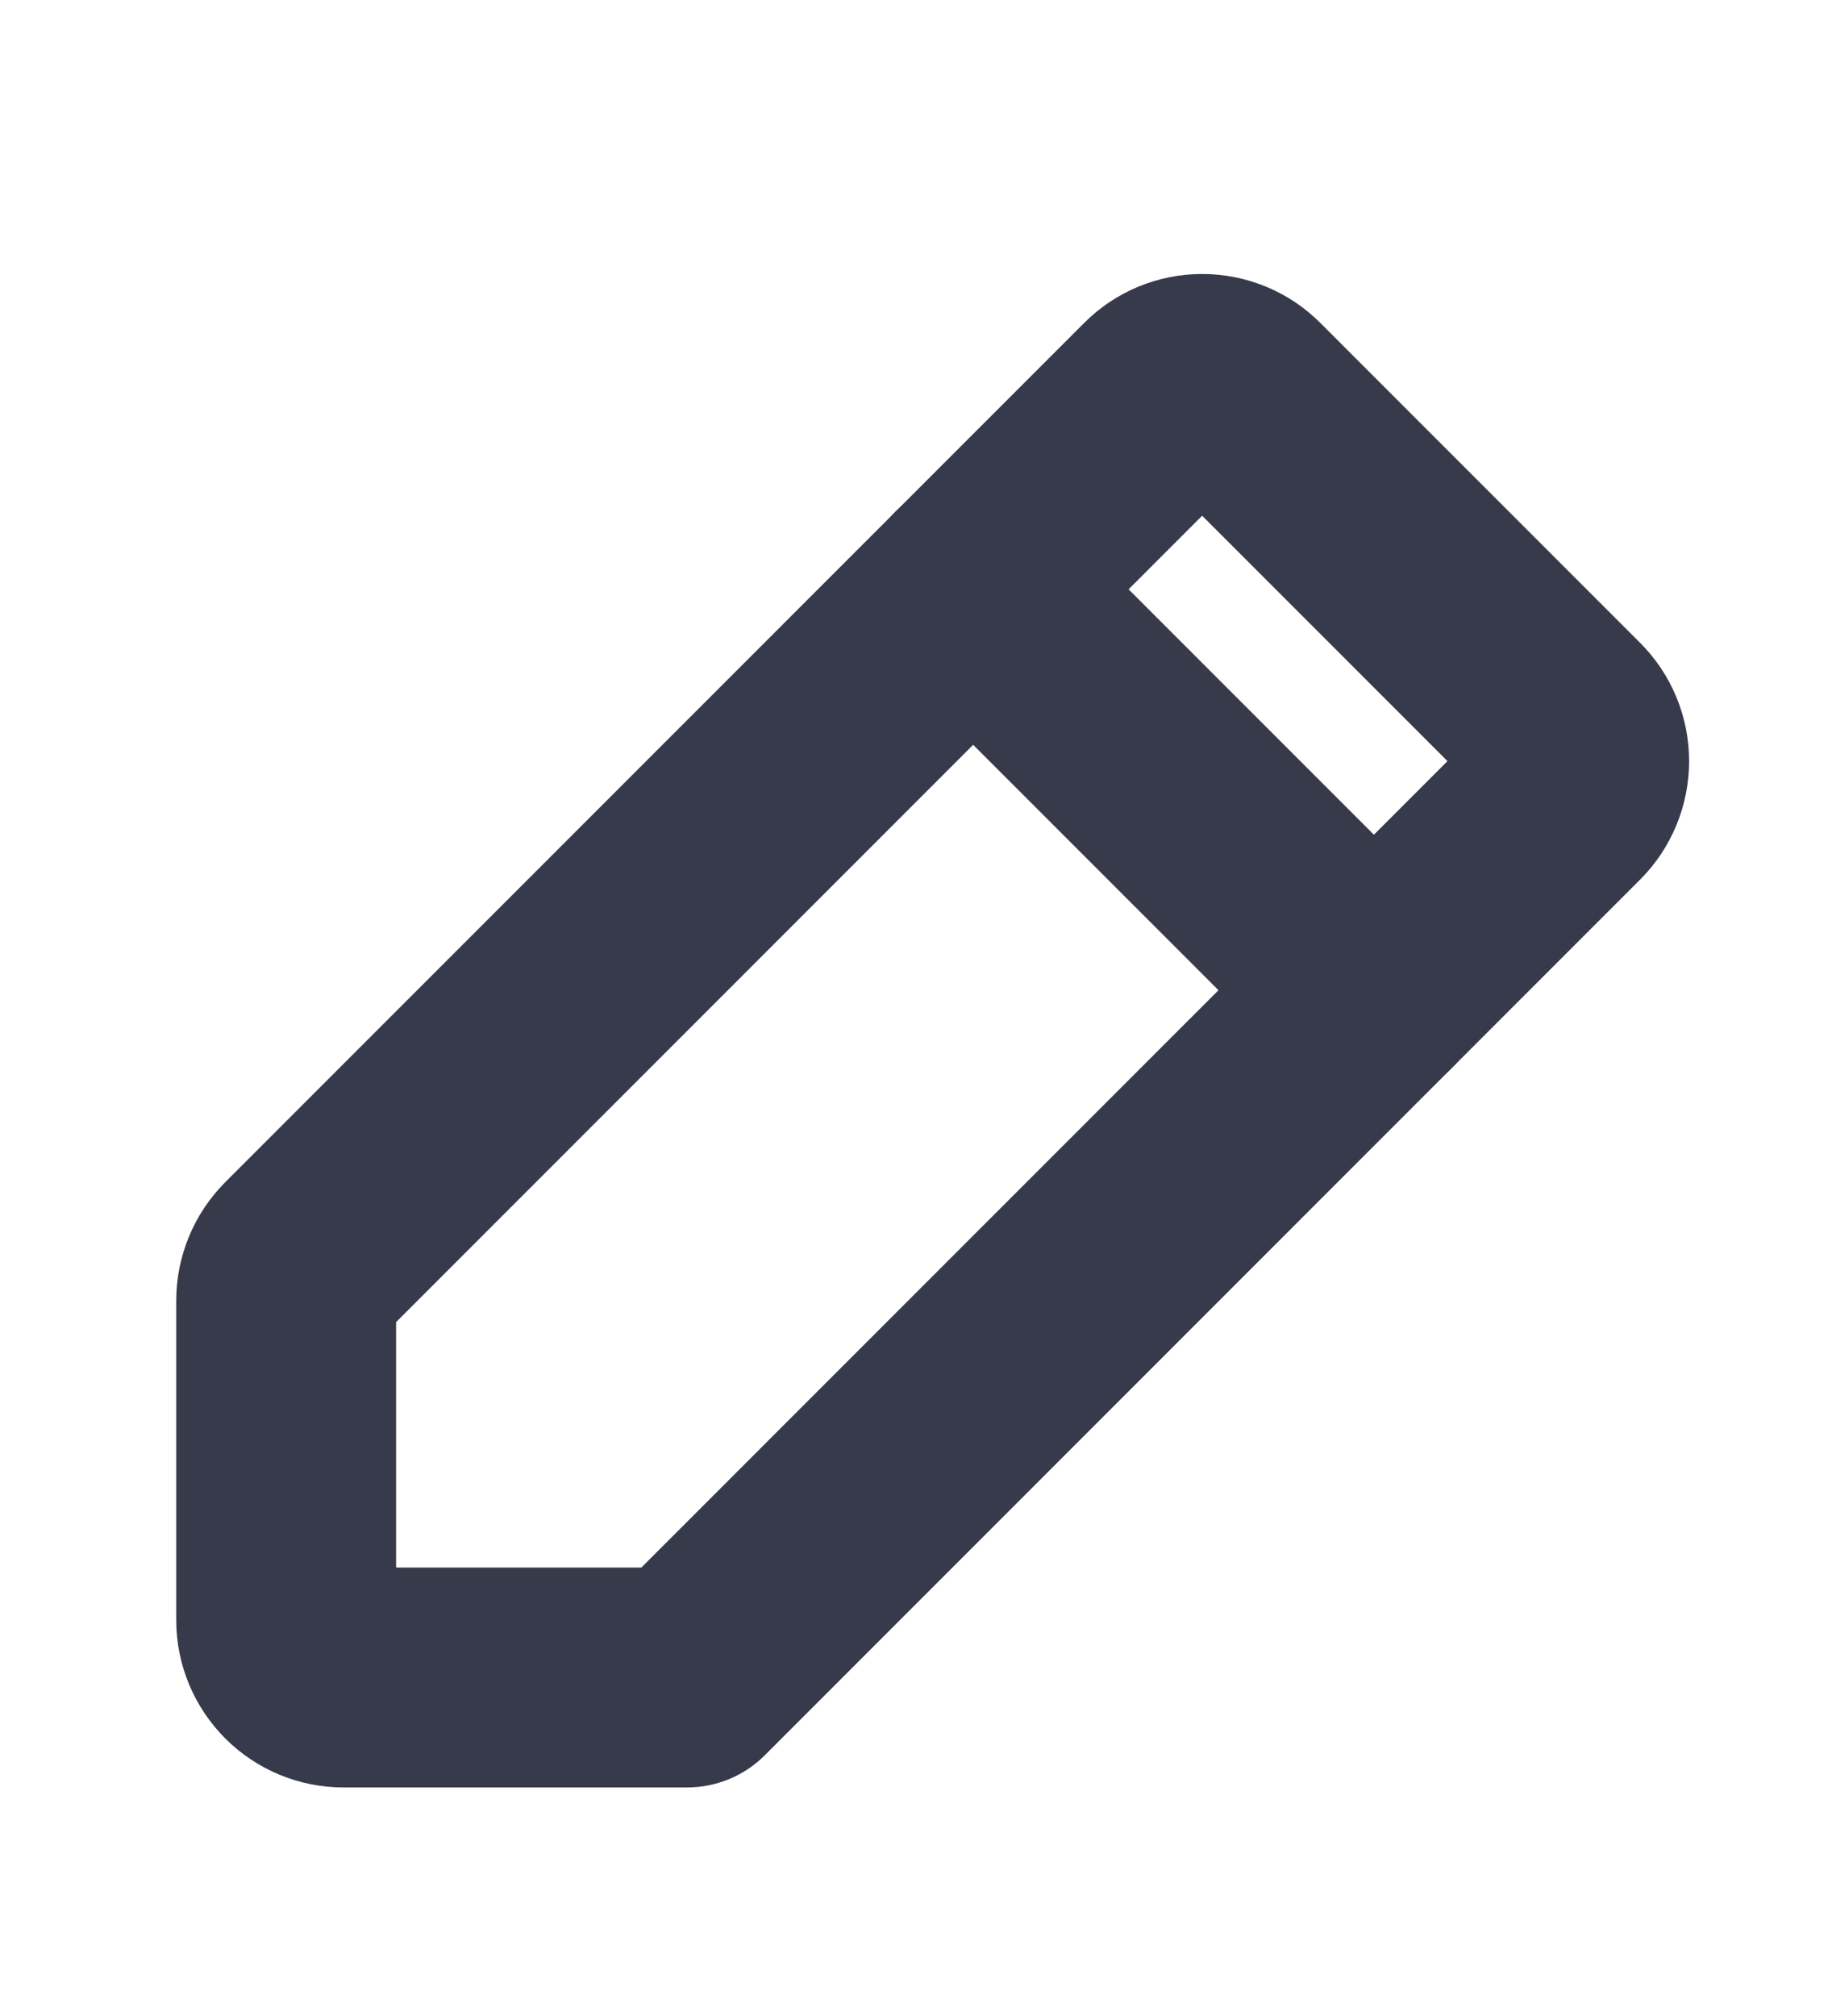 <svg width="10" height="11" viewBox="0 0 10 11" fill="none" xmlns="http://www.w3.org/2000/svg">
<path fill-rule="evenodd" clip-rule="evenodd" d="M6.562 2.814L2.162 7.214V8.553H3.501L7.901 4.153L6.562 2.814ZM5.917 1.763C6.088 1.591 6.32 1.495 6.562 1.495C6.804 1.495 7.037 1.591 7.208 1.763L6.783 2.187L7.208 1.763L8.953 3.508L8.529 3.932L8.953 3.508C9.124 3.679 9.22 3.911 9.22 4.153C9.22 4.395 9.124 4.628 8.953 4.799L4.174 9.578C4.062 9.69 3.909 9.753 3.75 9.753H1.875C1.633 9.753 1.401 9.657 1.23 9.486C1.059 9.315 0.962 9.083 0.962 8.841V7.095C0.962 6.976 0.986 6.857 1.032 6.746C1.078 6.635 1.145 6.535 1.23 6.45L5.917 1.763L6.337 2.183L5.917 1.763Z" fill="#373A4A"/>
<path fill-rule="evenodd" clip-rule="evenodd" d="M4.888 2.792C5.122 2.557 5.502 2.557 5.737 2.792L7.924 4.979C8.158 5.214 8.158 5.593 7.924 5.828C7.69 6.062 7.31 6.062 7.076 5.828L4.888 3.64C4.654 3.406 4.654 3.026 4.888 2.792Z" fill="#373A4A"/>
</svg>
